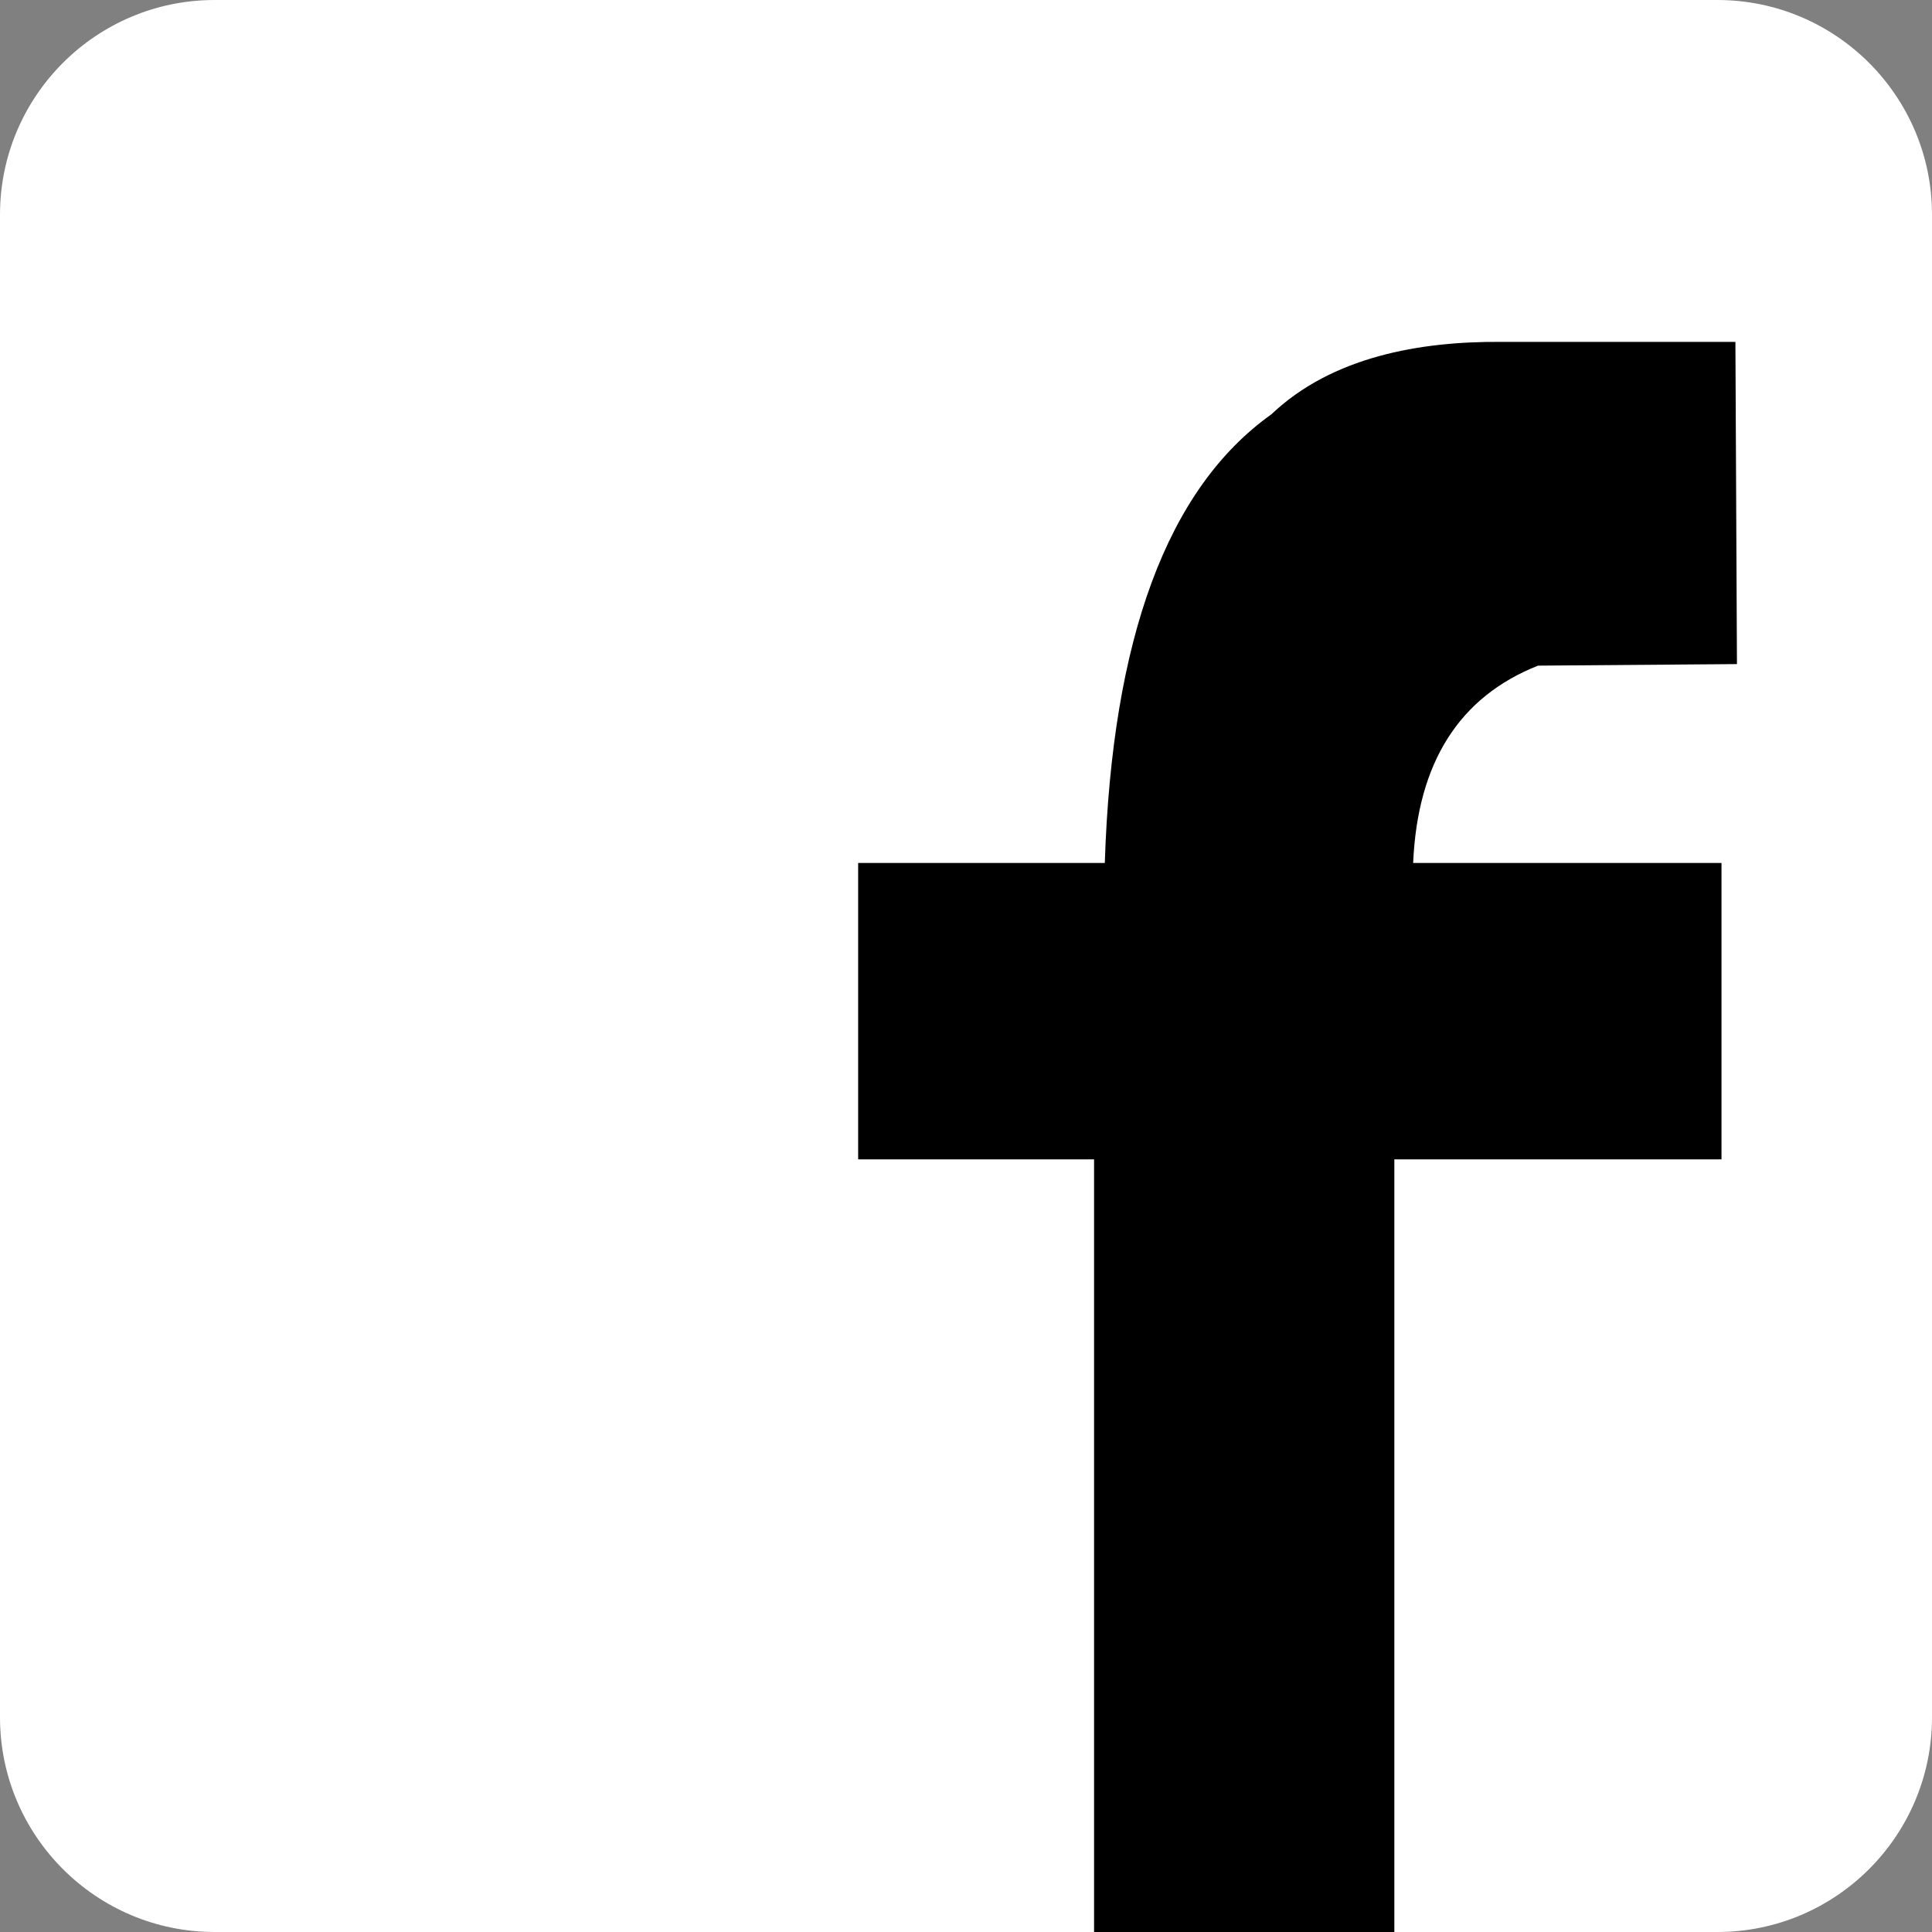 <?xml version="1.0" standalone="no"?><!-- Generator: Gravit.io --><svg xmlns="http://www.w3.org/2000/svg" xmlns:xlink="http://www.w3.org/1999/xlink" style="isolation:isolate" viewBox="-3.5 -0.025 45 45" width="45" height="45"><rect x="-3.5" y="-0.025" width="45" height="45" fill="#808080" stroke="none"/><path d="M 1.5 -0.025 L 36.5 -0.025 C 39.26 -0.025 41.5 2.215 41.5 4.975 L 41.5 39.975 C 41.5 42.734 39.26 44.975 36.5 44.975 L 1.5 44.975 C -1.26 44.975 -3.5 42.734 -3.5 39.975 L -3.5 4.975 C -3.5 2.215 -1.26 -0.025 1.5 -0.025 Z" style="stroke:none;fill:#FFFFFF;stroke-miterlimit:10;"/><clipPath id="_clipPath_27Soe9H2ylIaYnH3jWXWD3NYsHoYcemx"><path d="M 1.5 -0.025 L 36.5 -0.025 C 39.26 -0.025 41.5 2.215 41.5 4.975 L 41.5 39.975 C 41.5 42.734 39.26 44.975 36.5 44.975 L 1.5 44.975 C -1.26 44.975 -3.5 42.734 -3.5 39.975 L -3.5 4.975 C -3.5 2.215 -1.26 -0.025 1.5 -0.025 Z" style="stroke:none;fill:#FFFFFF;stroke-miterlimit:10;"/></clipPath><g clip-path="url(#_clipPath_27Soe9H2ylIaYnH3jWXWD3NYsHoYcemx)"><path d=" M 28.977 44.975 L 21.983 44.975 L 21.983 26.979 L 16.488 26.979 L 16.488 20.075 L 22.233 20.075 C 22.401 14.833 23.693 11.349 26.112 9.626 L 26.112 9.626 C 27.528 8.281 29.575 7.924 31.462 7.938 L 36.921 7.938 L 36.957 15.443 L 32.324 15.479 C 30.487 16.206 29.517 17.738 29.415 20.075 L 36.597 20.075 L 36.597 26.979 L 28.977 26.979 L 28.977 44.975 Z " fill-rule="evenodd" fill="rgb(0,0,0)"/></g></svg>